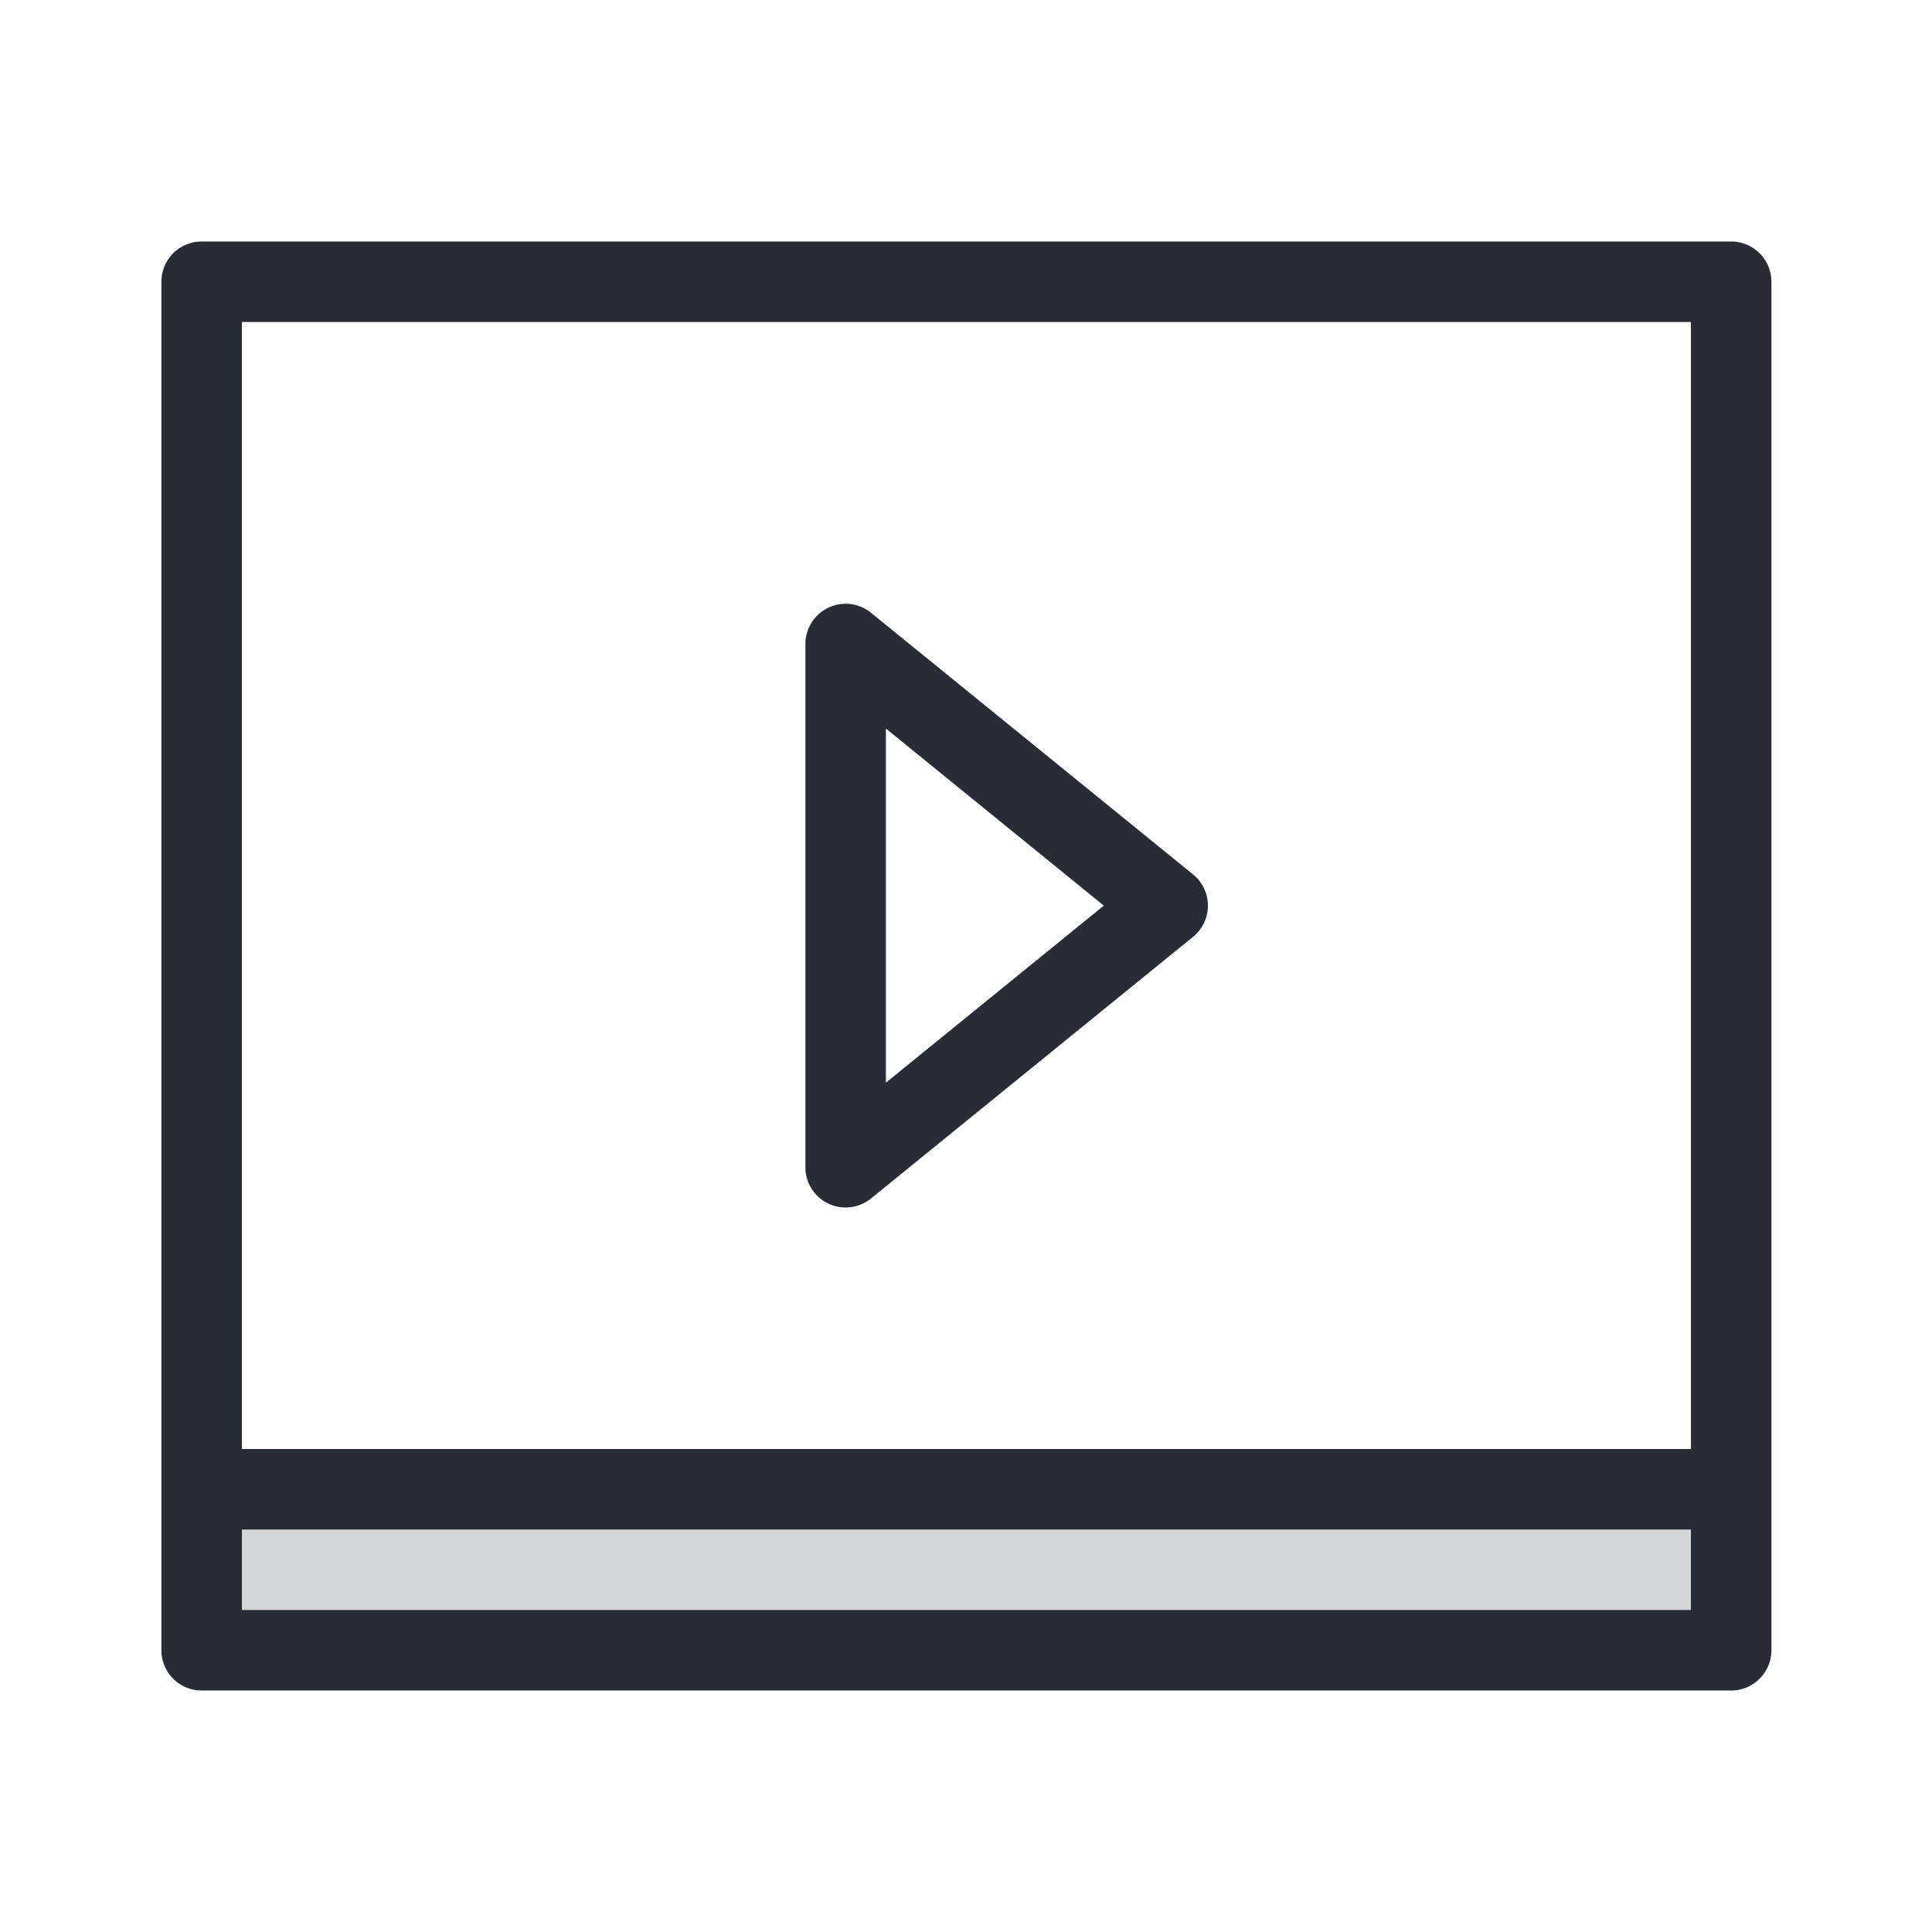 <svg xmlns="http://www.w3.org/2000/svg" viewBox="0 0 48 48"><style>.st0{fill:none}.st1{fill:#d4d5d7}.st2{fill:#282c36}</style><path class="st0" d="M0 0h48v48H0z" id="Boundary"/><g id="Design"><g id="XMLID_28_"><path class="st1" d="M5.01 37h38v4h-38z"/><path class="st2" d="M43.01 6h-38a1 1 0 0 0-1 1v34a1 1 0 0 0 1 1h38a1 1 0 0 0 1-1V7a1 1 0 0 0-1-1zm-1 2v28h-36V8h36zm-36 32v-2h36v2h-36z"/><path class="st2" d="M20.58 29.903a1.003 1.003 0 0 0 1.06-.127l8-6.5a.998.998 0 0 0 0-1.552l-8-6.5a1 1 0 0 0-1.63.776v13c0 .386.221.737.57.903zm1.43-11.802l5.414 4.399-5.414 4.399v-8.798z"/></g></g></svg>